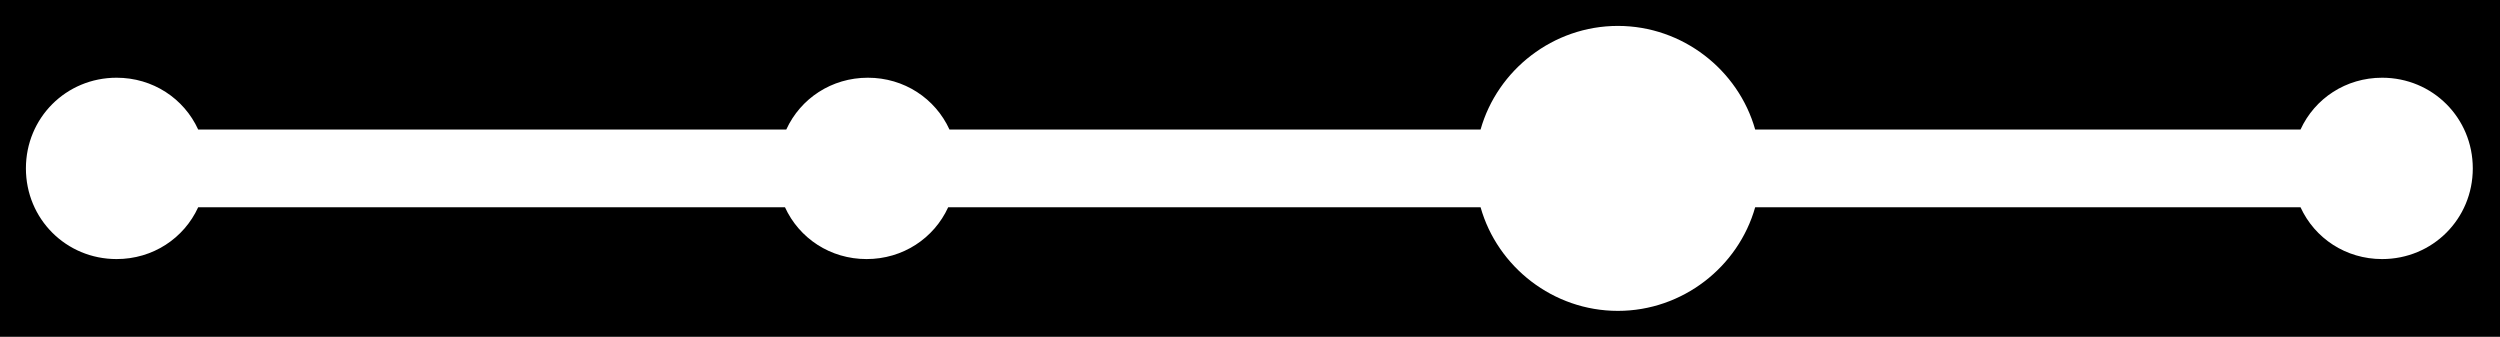 <?xml version="1.0" encoding="utf-8"?>
<!-- Generator: Adobe Illustrator 24.0.1, SVG Export Plug-In . SVG Version: 6.00 Build 0)  -->
<svg version="1.1" id="Слой_1" xmlns="http://www.w3.org/2000/svg" xmlns:xlink="http://www.w3.org/1999/xlink" x="0px" y="0px"
	 viewBox="0 0 193 26" style="enable-background:new 0 0 193 26;" xml:space="preserve">
<style type="text/css">
	.st0{fill-rule:evenodd;clip-rule:evenodd;}
</style>
<path class="st0" d="M0,0v26h193V0H0z M183.9,20c-2.8,0-5.2-1.6-6.3-4h-42.1c-1.3,4.6-5.6,8-10.6,8s-9.3-3.4-10.6-8H73.2
	c-1.1,2.4-3.5,4-6.3,4c-2.8,0-5.2-1.6-6.3-4H15.3c-1.1,2.4-3.5,4-6.3,4c-3.9,0-7-3.1-7-7s3.1-7,7-7c2.8,0,5.2,1.6,6.3,4h45.4
	c1.1-2.4,3.5-4,6.3-4s5.2,1.6,6.3,4h41c1.3-4.6,5.6-8,10.6-8s9.3,3.4,10.6,8h42.1c1.1-2.4,3.5-4,6.3-4c3.9,0,7,3.1,7,7
	S187.8,20,183.9,20z"/>
</svg>
